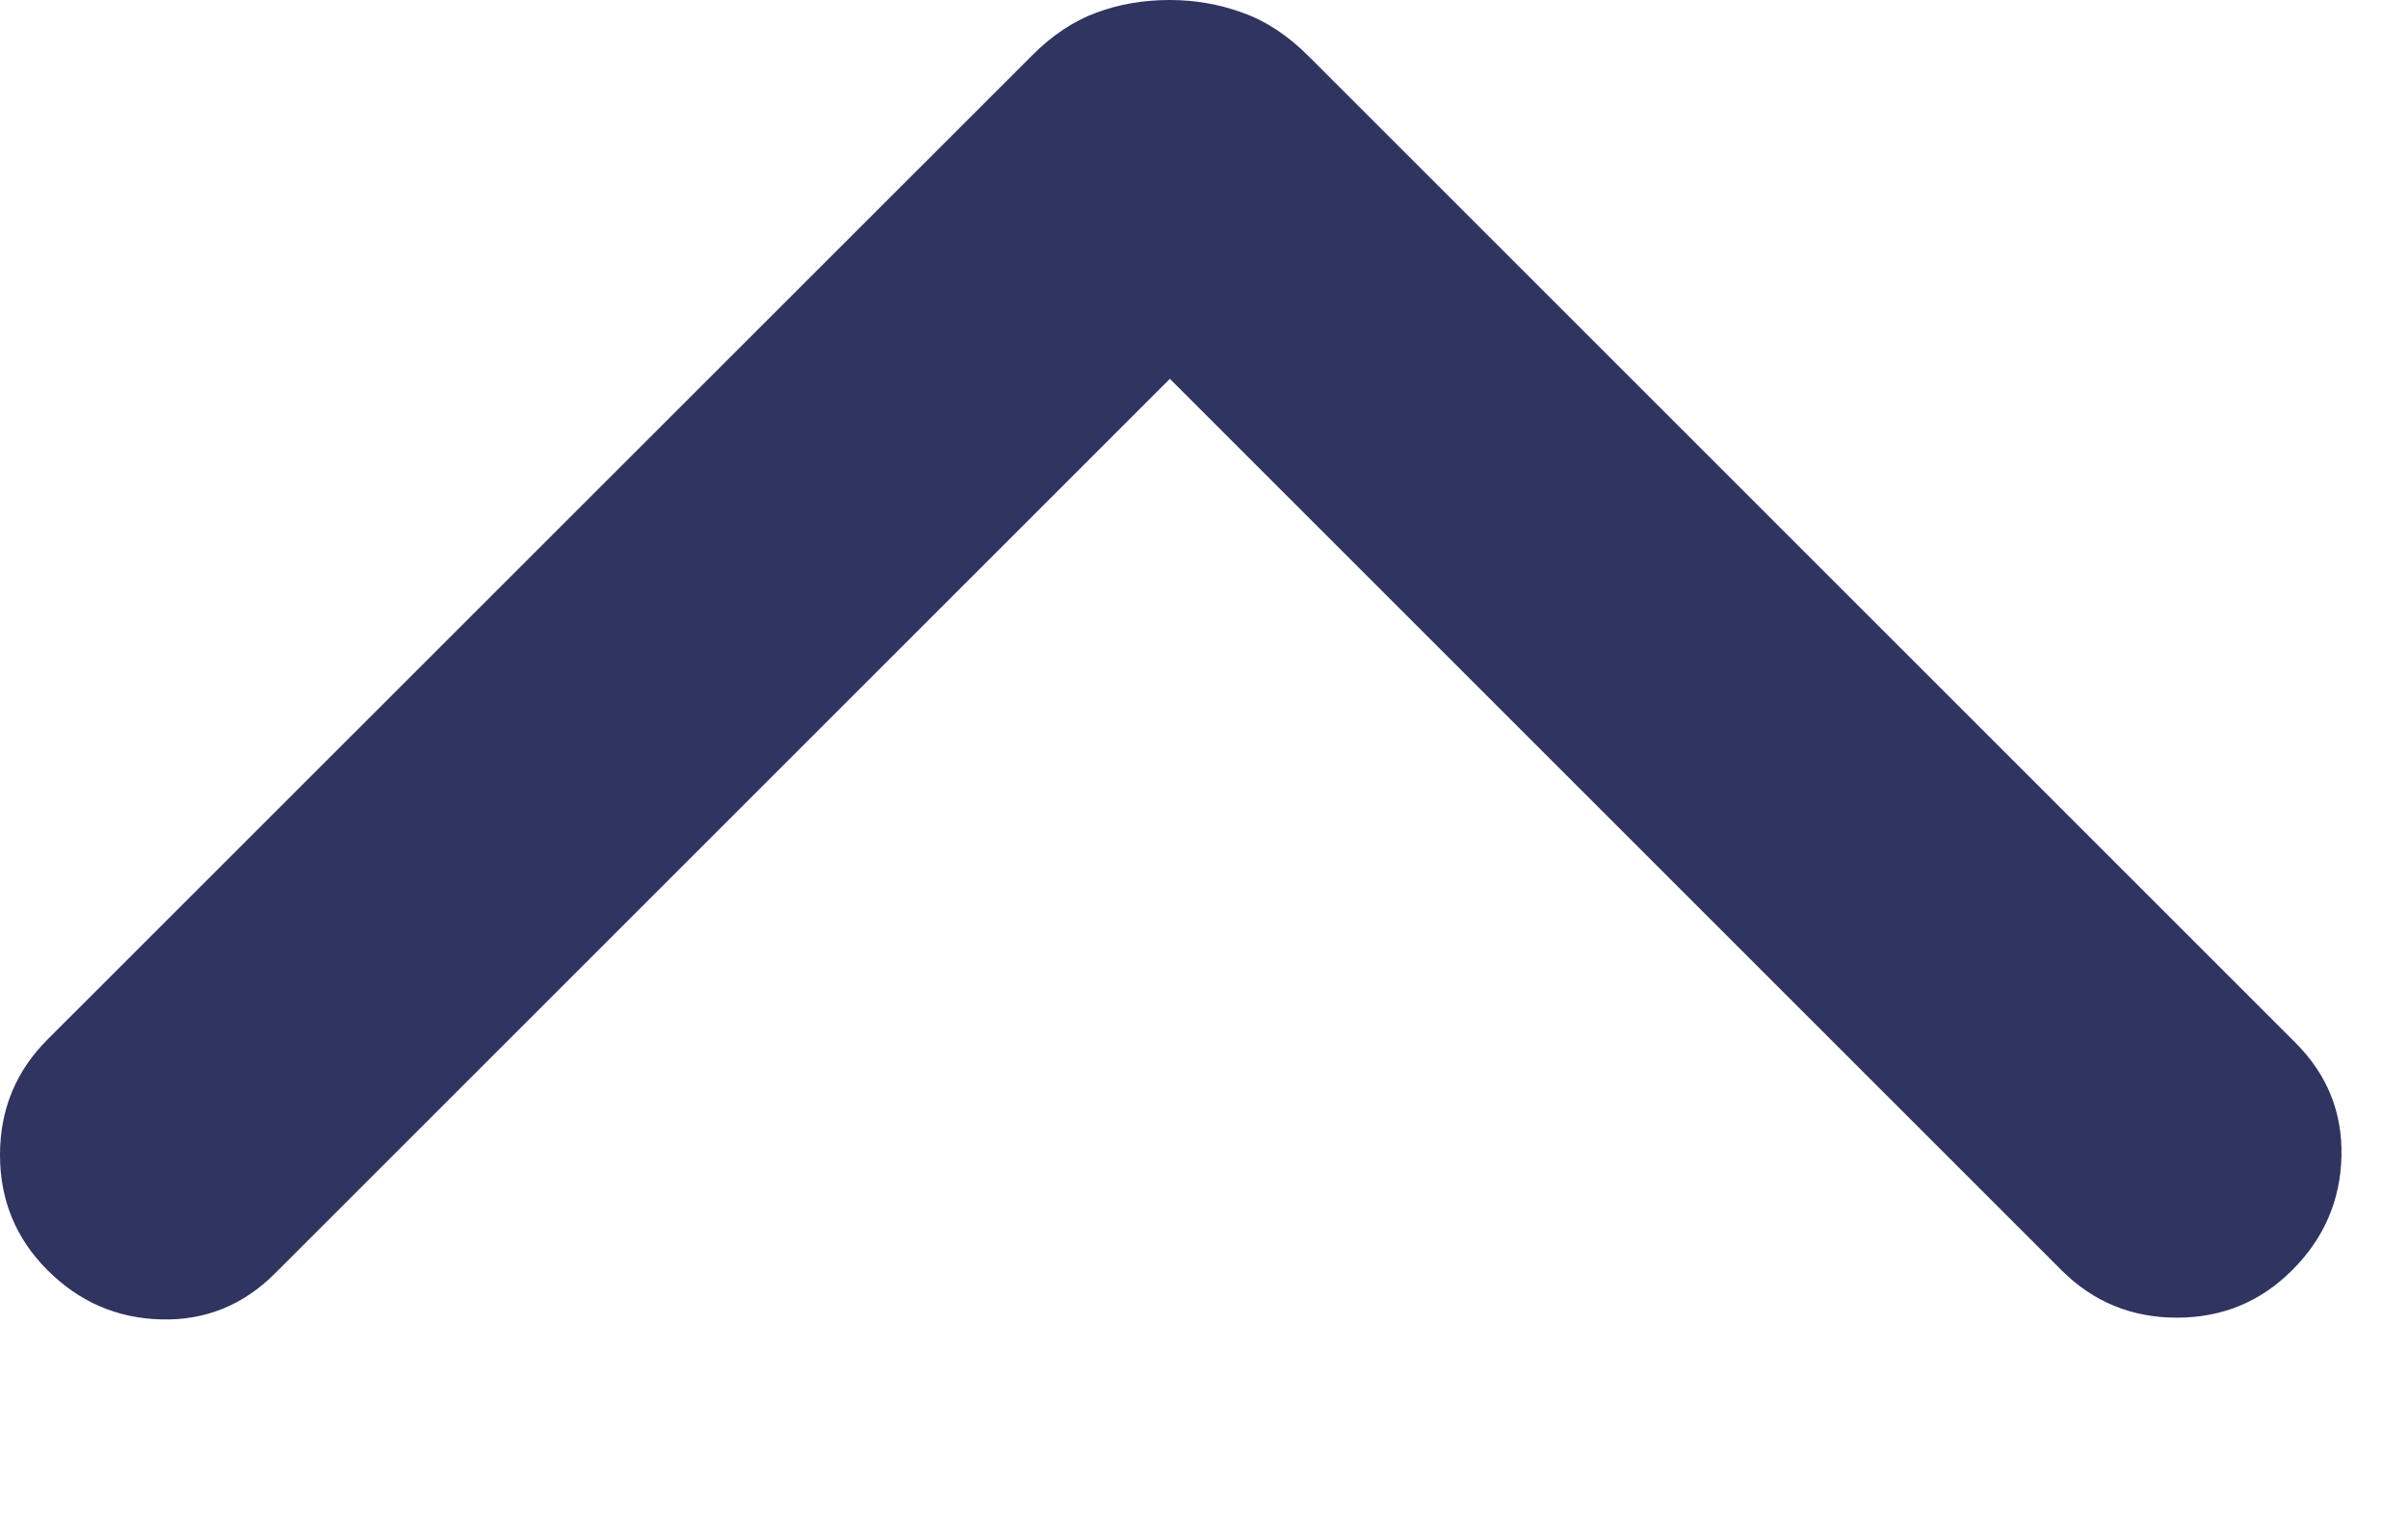 <svg width="11" height="7" viewBox="0 0 11 7" fill="none" xmlns="http://www.w3.org/2000/svg">
    <path d="M5.344 0C5.458 0 5.569 0.019 5.676 0.058C5.783 0.096 5.883 0.162 5.977 0.256L10.486 4.765C10.631 4.91 10.701 5.083 10.696 5.285C10.691 5.486 10.616 5.659 10.471 5.804C10.326 5.949 10.151 6.021 9.944 6.021C9.738 6.021 9.562 5.949 9.417 5.804L5.344 1.731L1.256 5.819C1.111 5.964 0.938 6.034 0.737 6.029C0.535 6.024 0.362 5.949 0.217 5.804C0.072 5.659 0 5.483 0 5.277C0 5.071 0.072 4.895 0.217 4.75L4.712 0.256C4.805 0.162 4.904 0.096 5.008 0.058C5.112 0.019 5.224 0 5.344 0Z" fill="#303461"/>
</svg>
